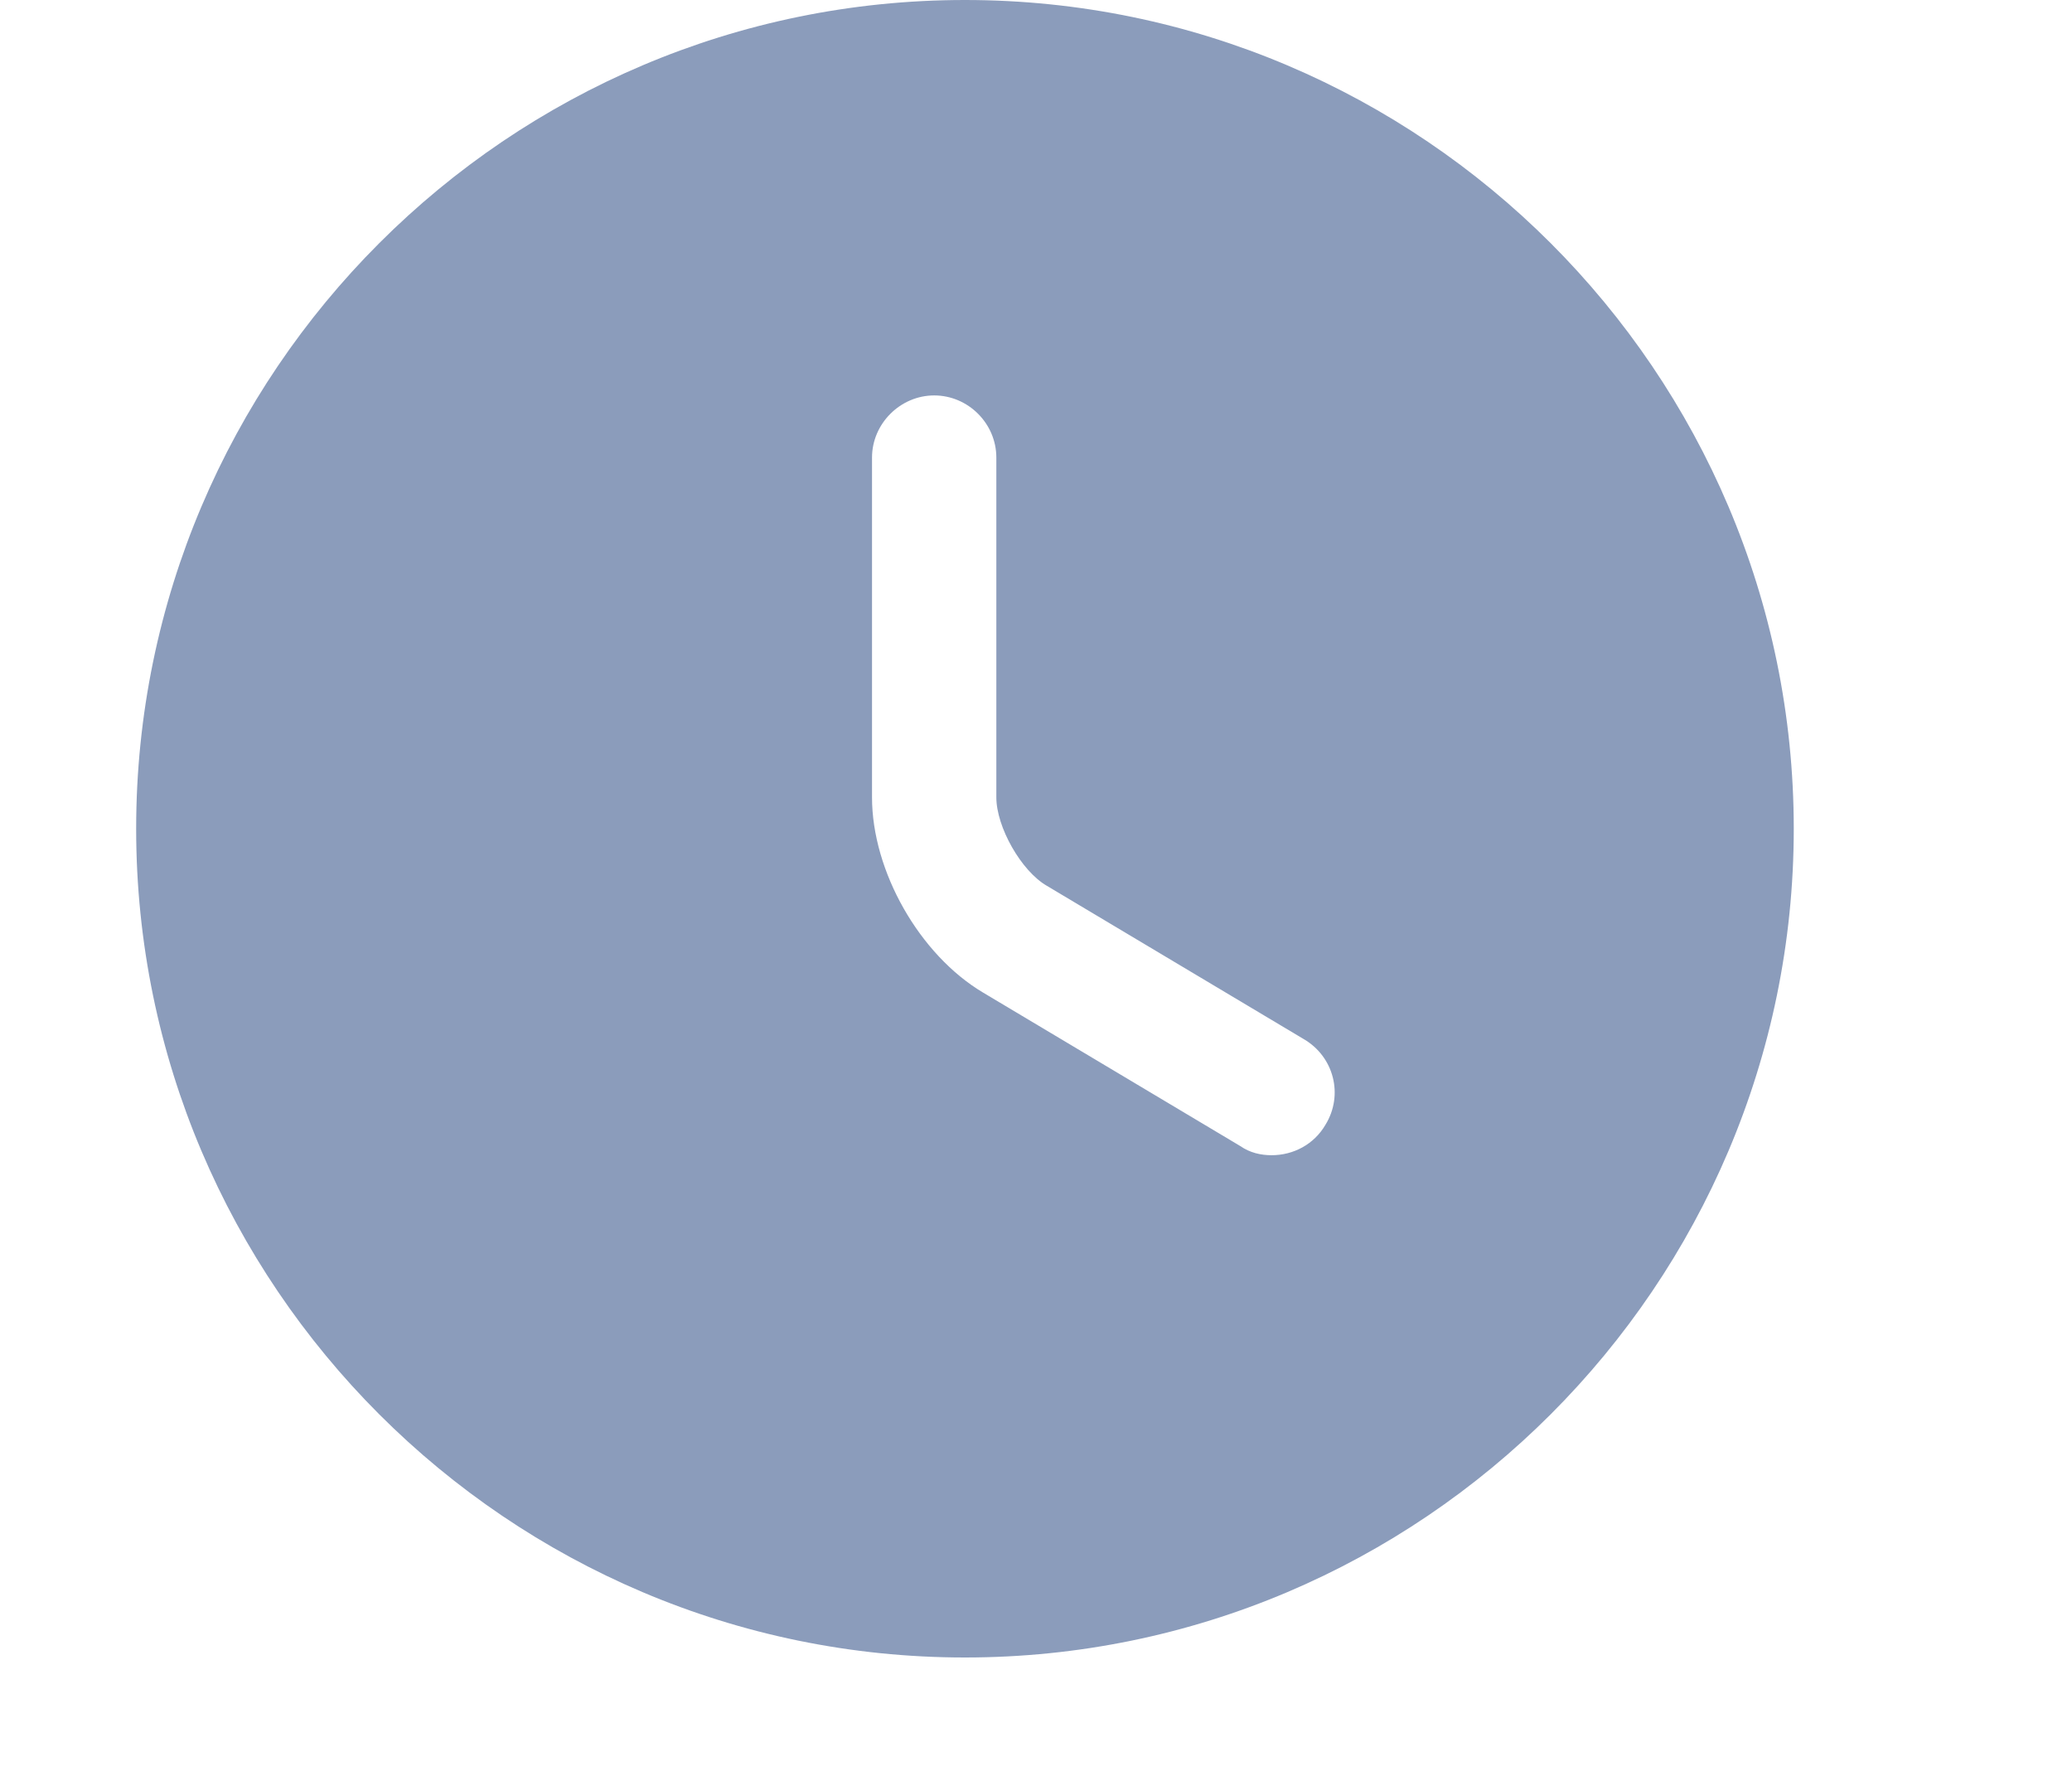 <svg width="7" height="6" viewBox="0 0 7 6" fill="none" xmlns="http://www.w3.org/2000/svg">
<path d="M3.26 0C1.717 0 0.46 1.257 0.46 2.8C0.46 4.343 1.717 5.6 3.26 5.6C4.803 5.6 6.06 4.343 6.06 2.8C6.06 1.257 4.803 0 3.26 0ZM4.478 3.8C4.439 3.867 4.369 3.903 4.296 3.903C4.26 3.903 4.223 3.895 4.19 3.872L3.322 3.354C3.106 3.226 2.946 2.943 2.946 2.694V1.546C2.946 1.431 3.042 1.336 3.156 1.336C3.271 1.336 3.366 1.431 3.366 1.546V2.694C3.366 2.794 3.45 2.943 3.537 2.993L4.405 3.511C4.506 3.57 4.54 3.699 4.478 3.8Z" fill="#8B9CBB"/>
</svg>
